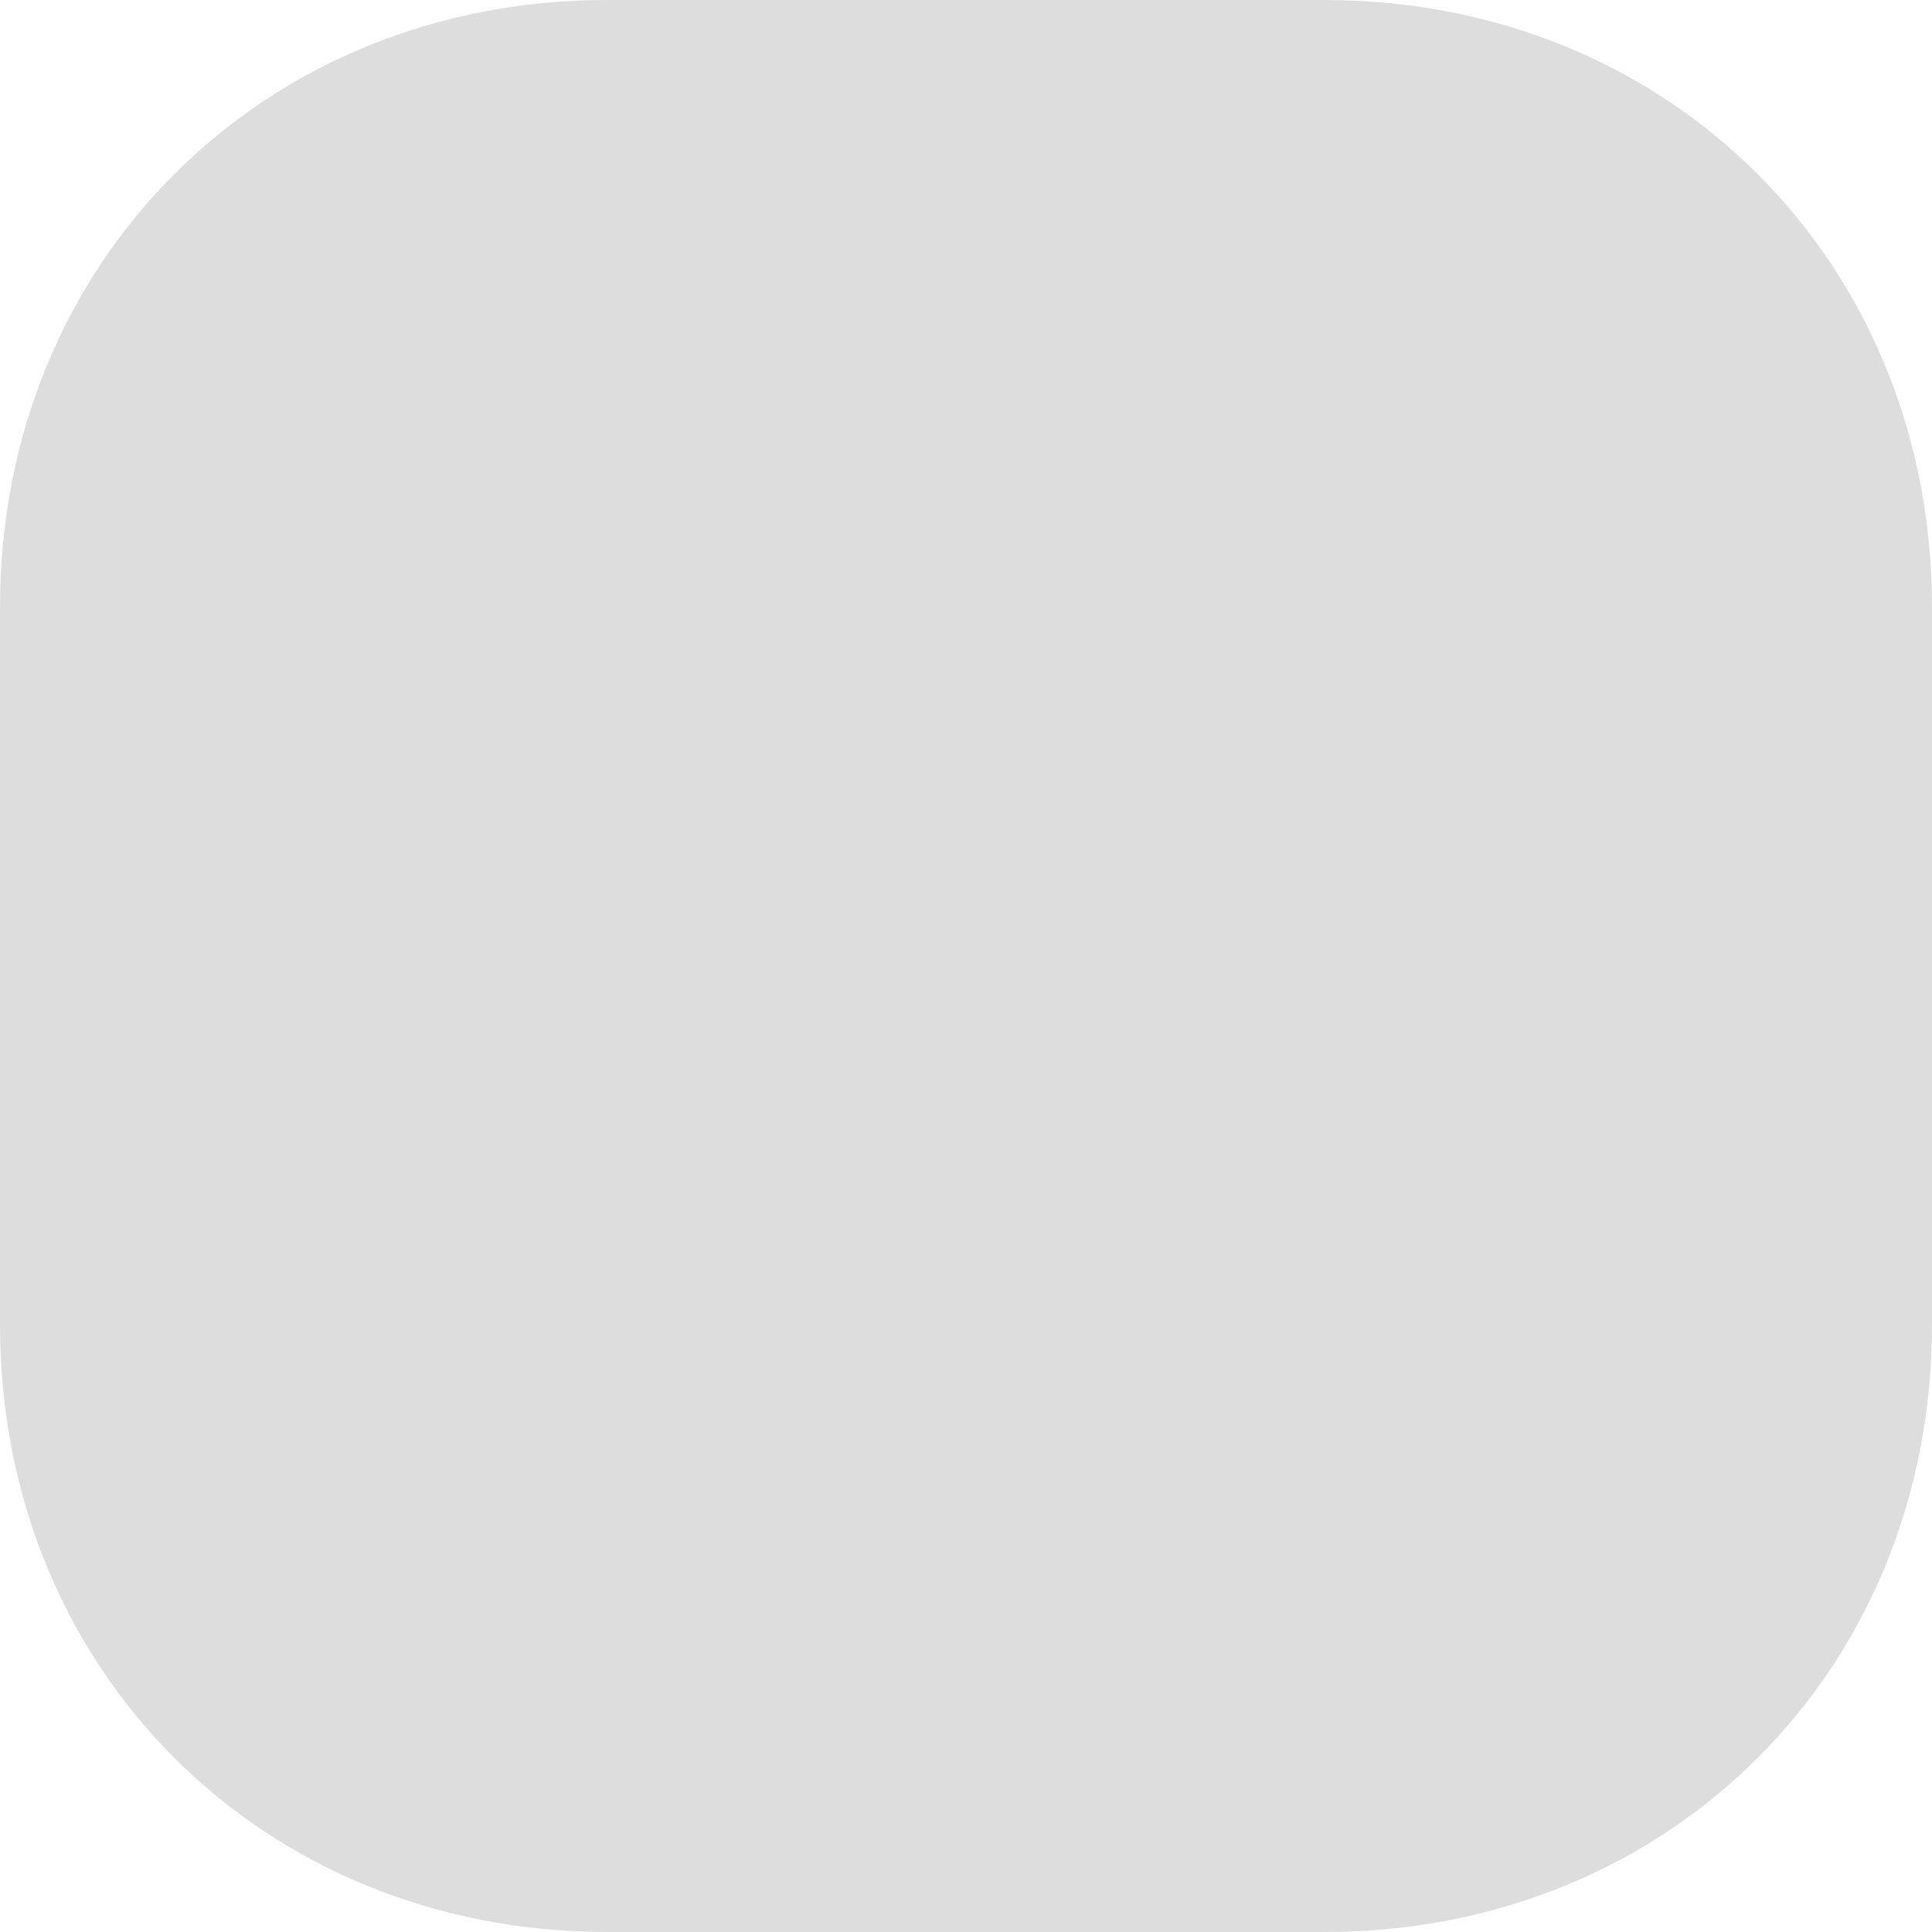 <?xml version="1.0" encoding="utf-8"?>
<!-- Generator: Adobe Illustrator 18.0.0, SVG Export Plug-In . SVG Version: 6.00 Build 0)  -->
<!DOCTYPE svg PUBLIC "-//W3C//DTD SVG 1.1//EN" "http://www.w3.org/Graphics/SVG/1.1/DTD/svg11.dtd">
<svg version="1.1" id="Layer_1" xmlns="http://www.w3.org/2000/svg" xmlns:xlink="http://www.w3.org/1999/xlink" x="0px" y="0px"
	 viewBox="810 886 14 14" enable-background="new 810 886 14 14" xml:space="preserve">
<g>
	<path fill="#DDDDDD" d="M824,895.6c0,2.5-1.9,4.4-4.4,4.4h-5.2c-2.5,0-4.4-1.9-4.4-4.4v-5.2c0-2.5,1.9-4.4,4.4-4.4h5.2
		c2.5,0,4.4,1.9,4.4,4.4L824,895.6L824,895.6z"/>
</g>
</svg>
